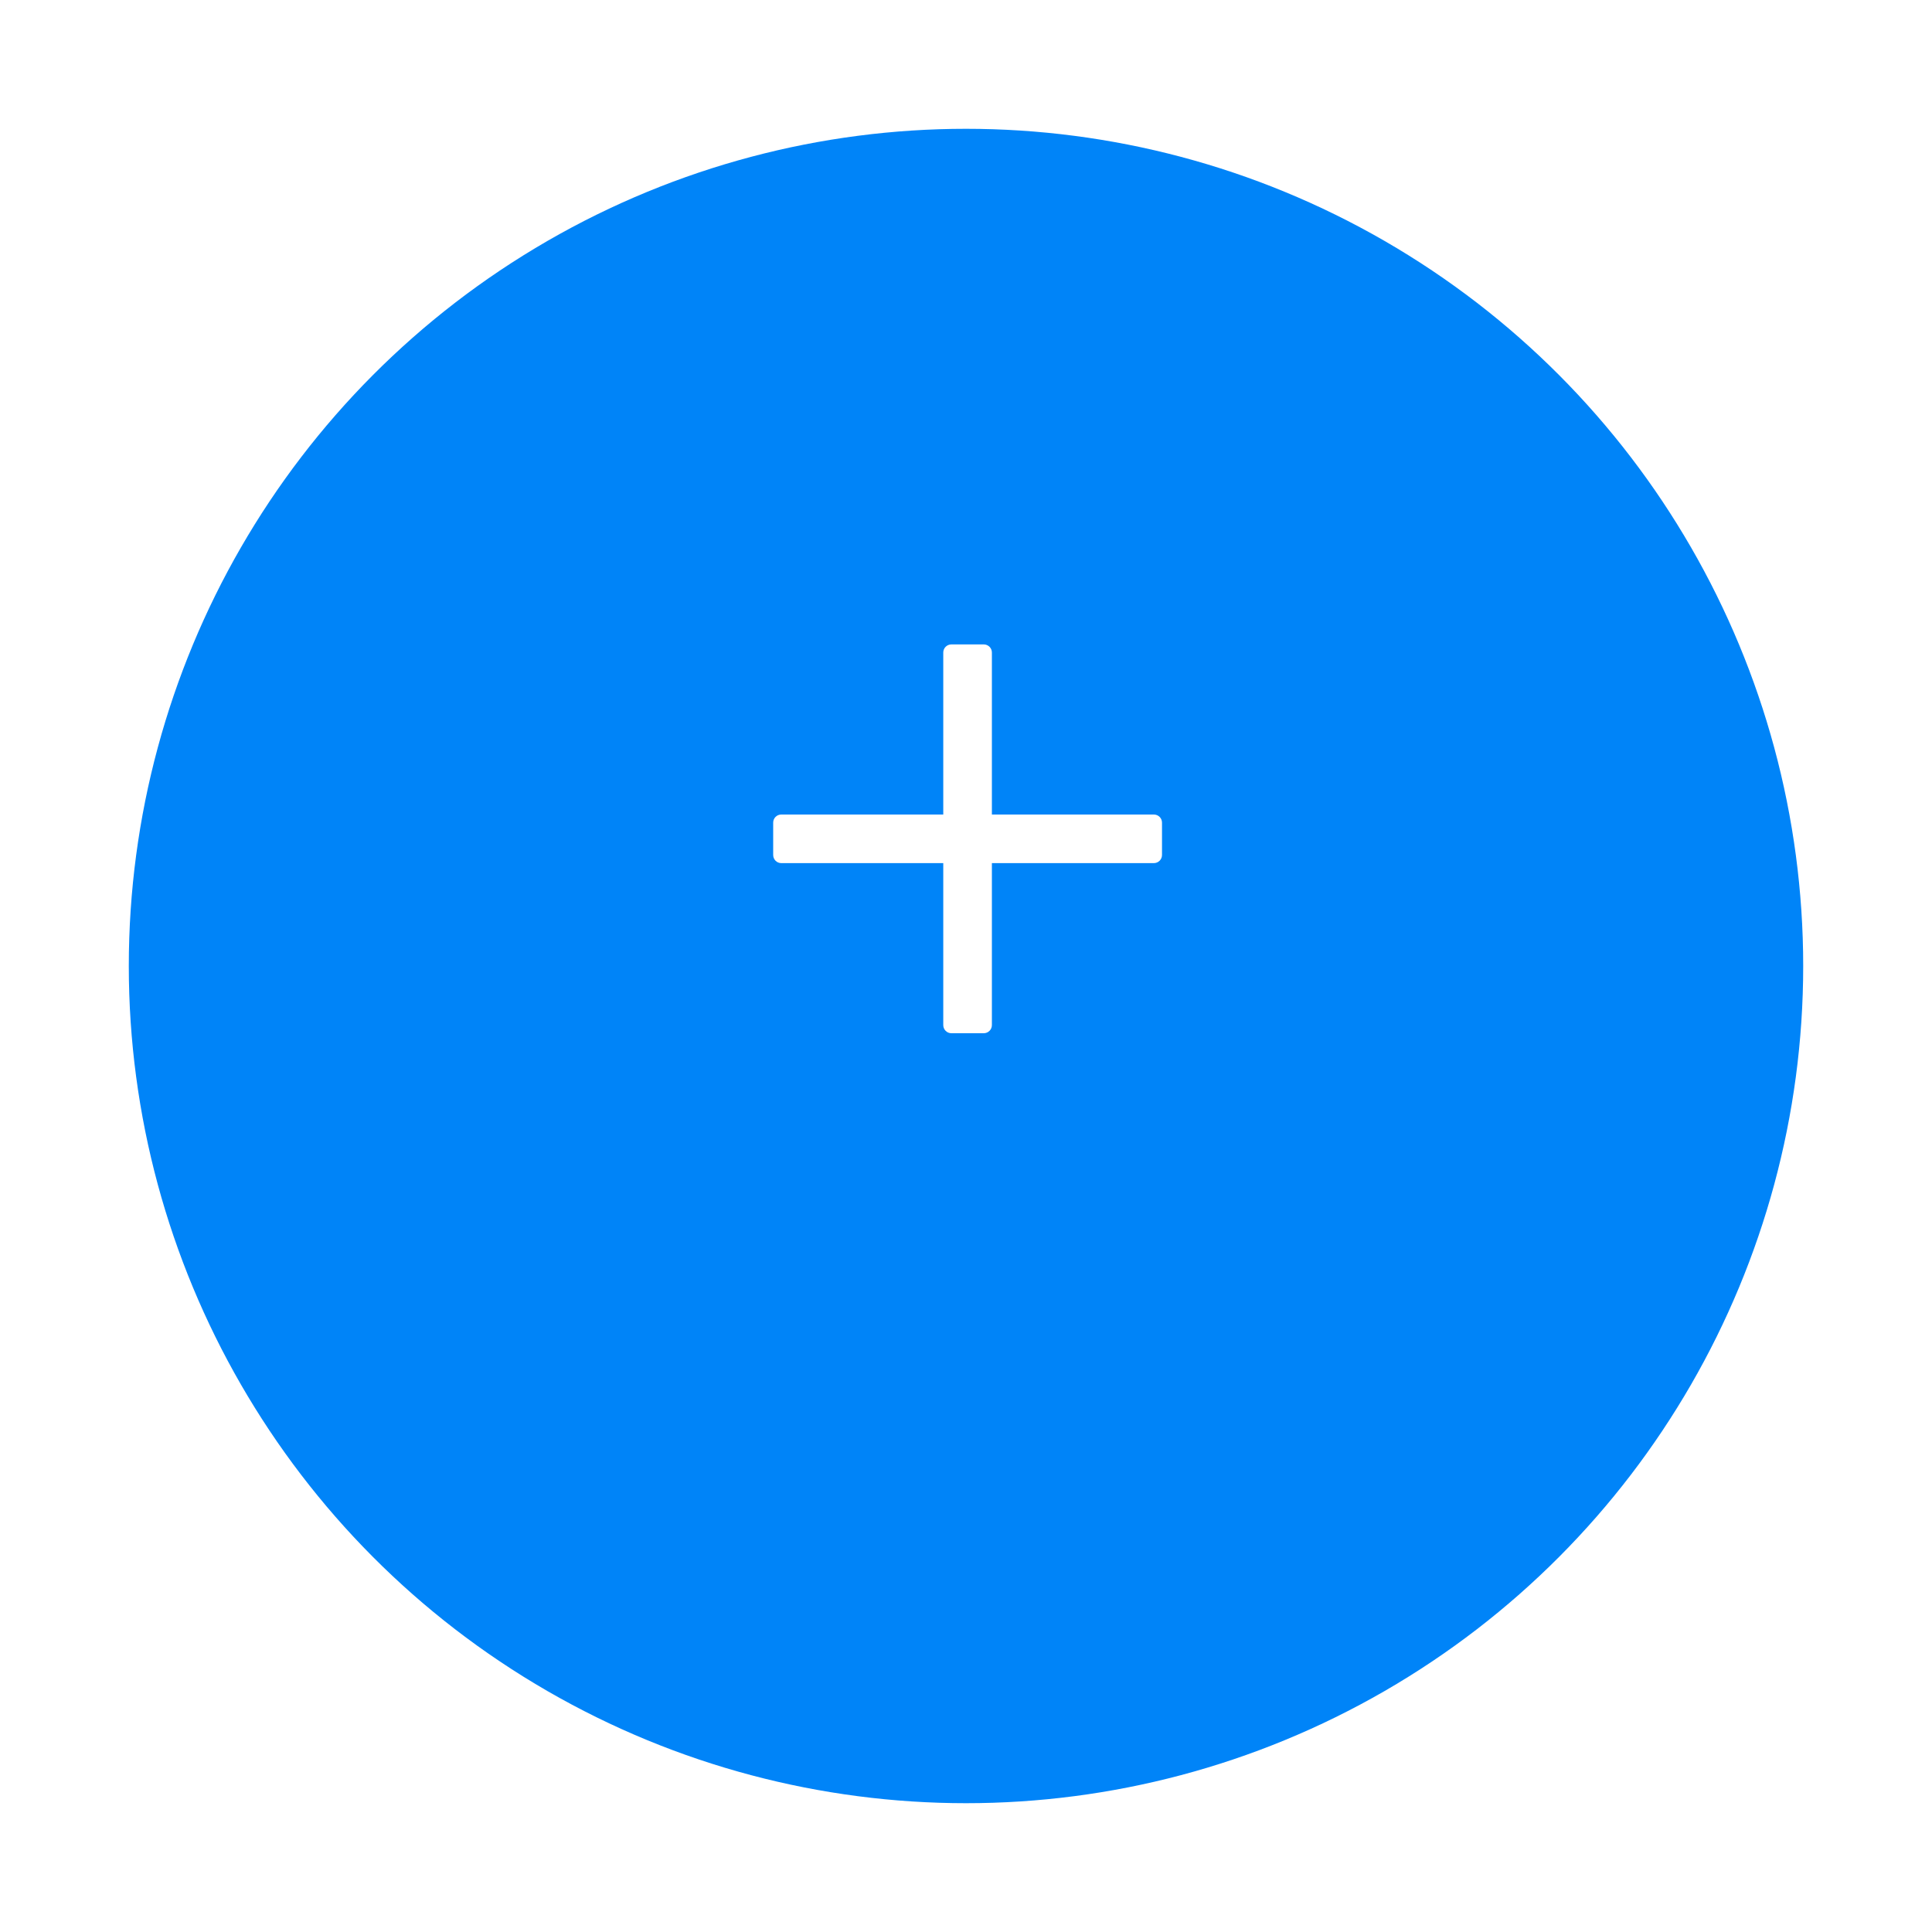 <svg width="60" height="60" viewBox="0 0 60 60" fill="none" xmlns="http://www.w3.org/2000/svg">
<g filter="url(#filter0_d)">
<circle cx="30" cy="26" r="26" fill="#0084F8"/>
</g>
<path d="M35.835 25.296H30.804V20.264C30.804 20.125 30.691 20.013 30.552 20.013H29.546C29.407 20.013 29.294 20.125 29.294 20.264V25.296H24.263C24.124 25.296 24.012 25.408 24.012 25.547V26.553C24.012 26.692 24.124 26.805 24.263 26.805H29.294V31.836C29.294 31.975 29.407 32.088 29.546 32.088H30.552C30.691 32.088 30.804 31.975 30.804 31.836V26.805H35.835C35.974 26.805 36.087 26.692 36.087 26.553V25.547C36.087 25.408 35.974 25.296 35.835 25.296Z" fill="white"/>
<defs>
<filter id="filter0_d" x="0" y="0" width="60" height="60" filterUnits="userSpaceOnUse" color-interpolation-filters="sRGB">
<feFlood flood-opacity="0" result="BackgroundImageFix"/>
<feColorMatrix in="SourceAlpha" type="matrix" values="0 0 0 0 0 0 0 0 0 0 0 0 0 0 0 0 0 0 127 0"/>
<feOffset dy="4"/>
<feGaussianBlur stdDeviation="2"/>
<feColorMatrix type="matrix" values="0 0 0 0 0 0 0 0 0 0 0 0 0 0 0 0 0 0 0.25 0"/>
<feBlend mode="normal" in2="BackgroundImageFix" result="effect1_dropShadow"/>
<feBlend mode="normal" in="SourceGraphic" in2="effect1_dropShadow" result="shape"/>
</filter>
</defs>
</svg>
